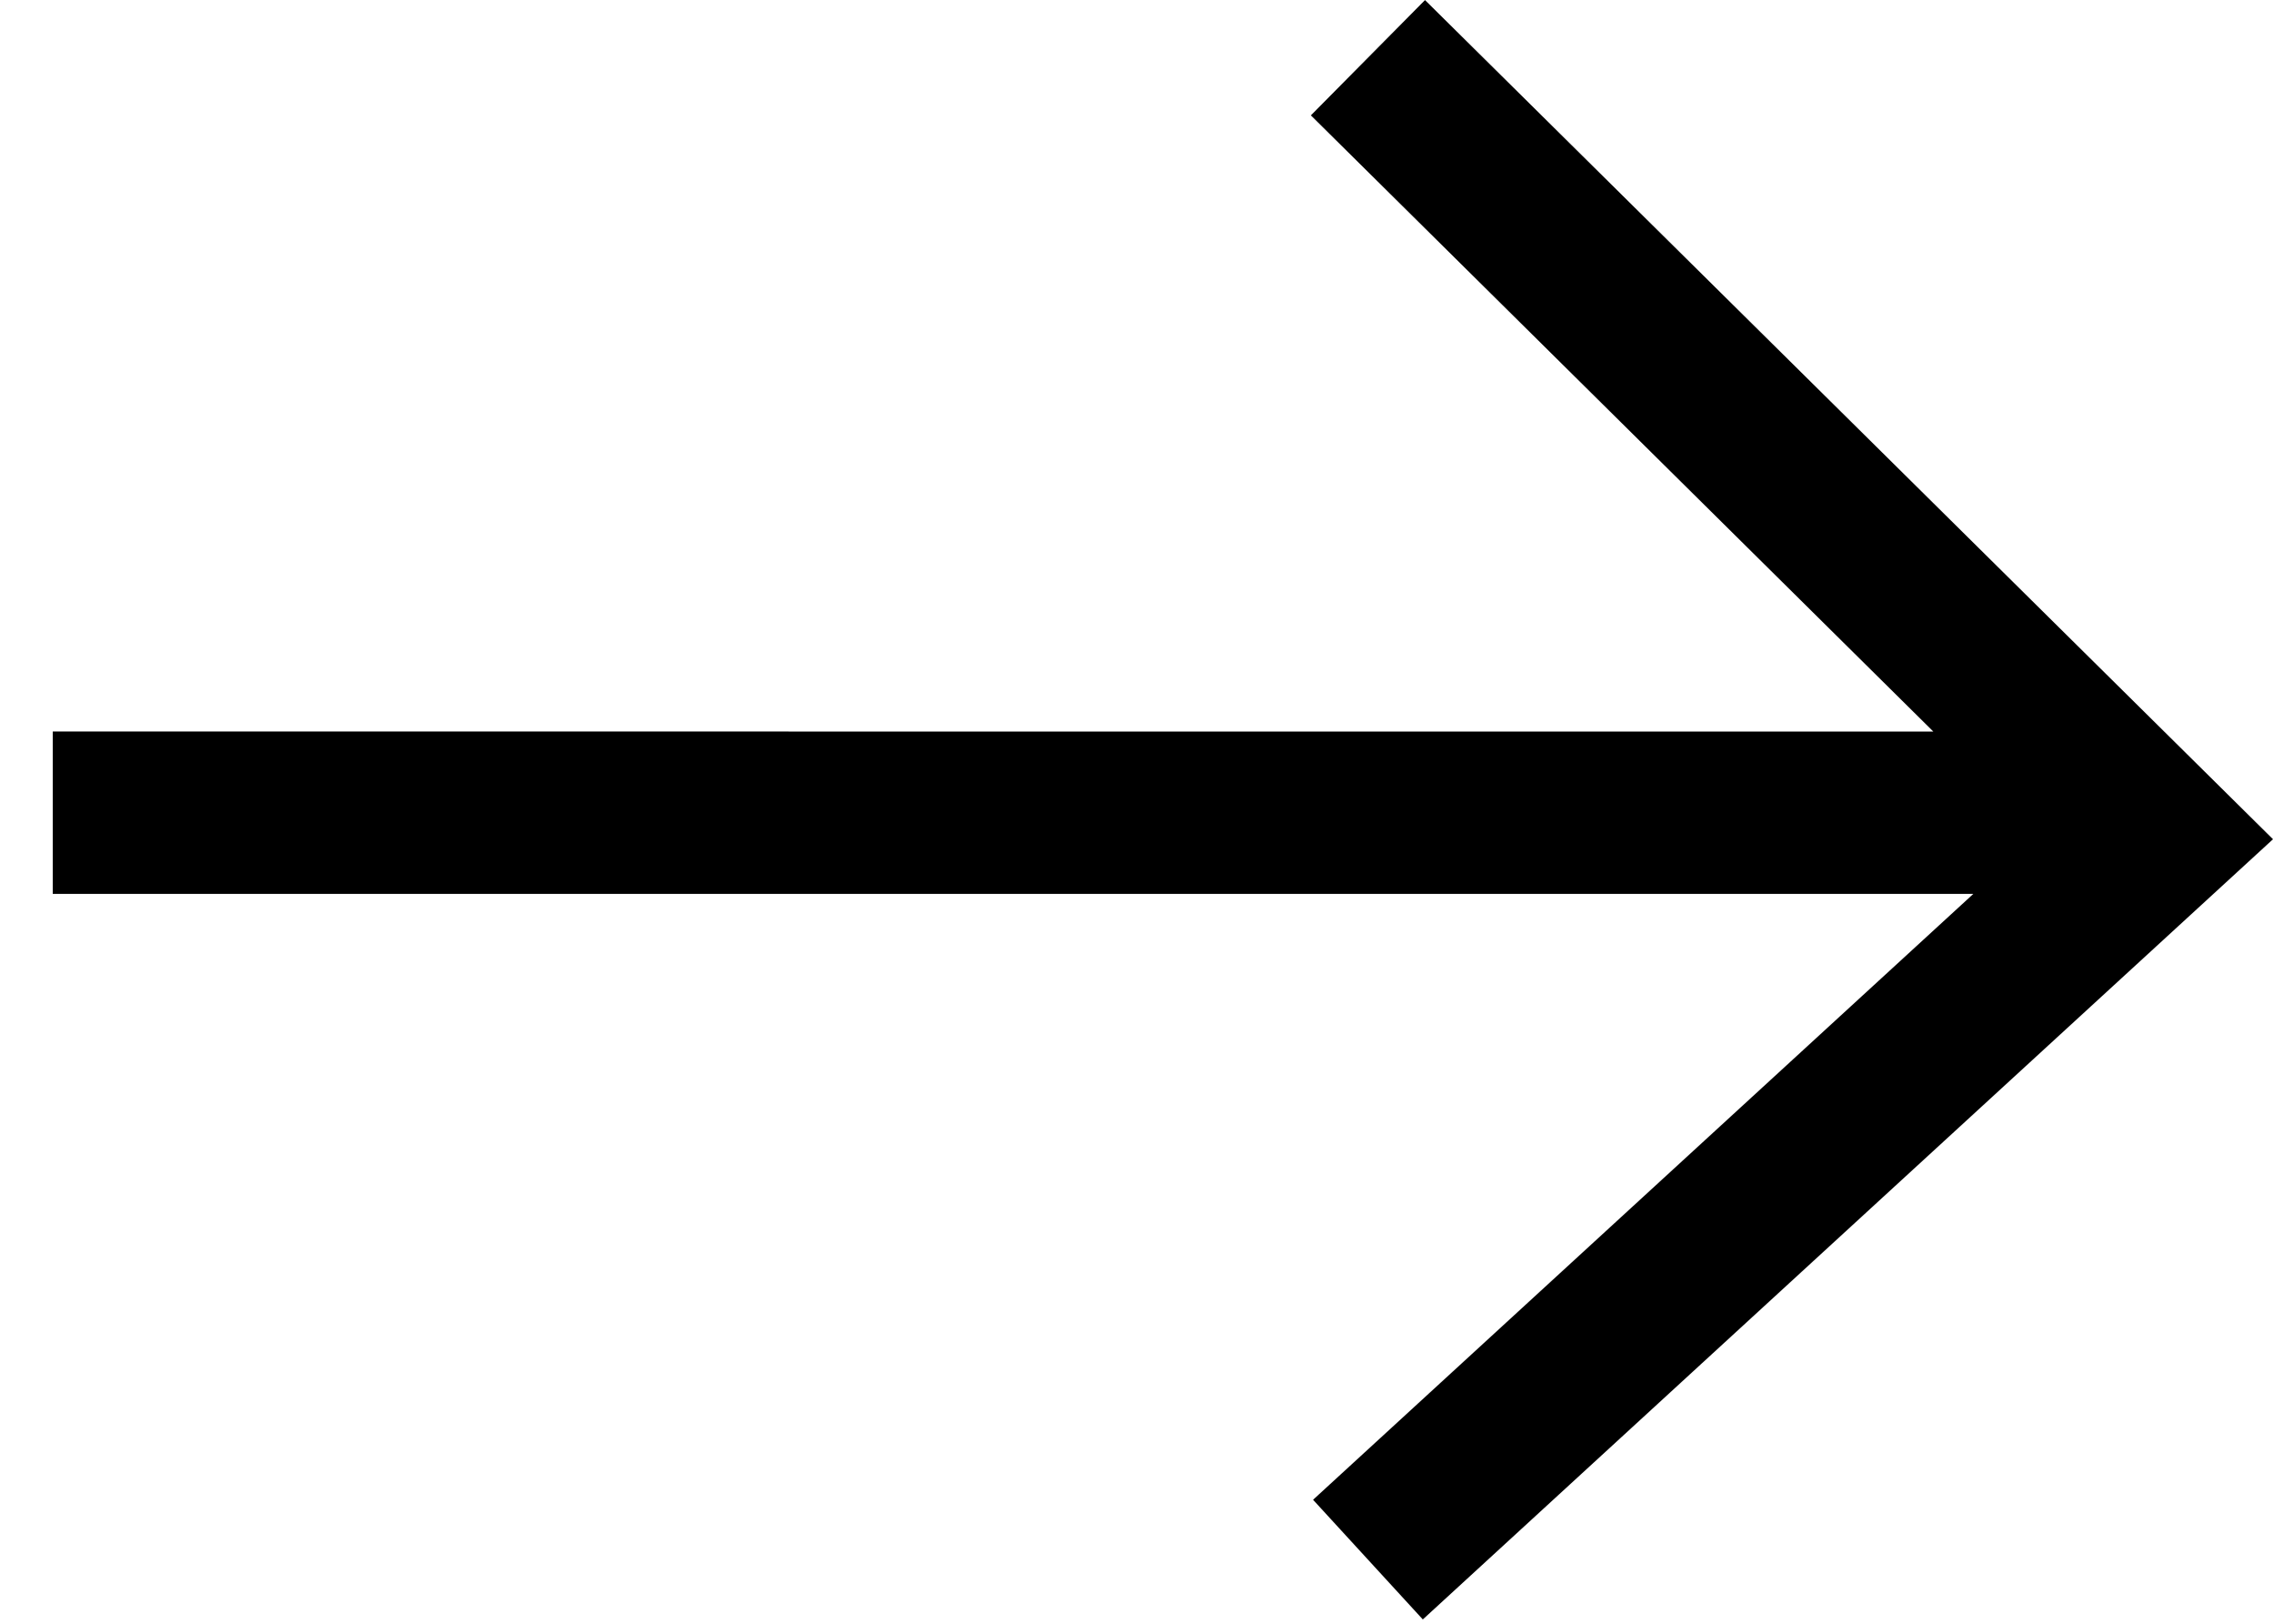 <svg xmlns="http://www.w3.org/2000/svg" viewBox="0 0 28 20">
  <path fill="#000" fill-rule="evenodd" d="M23.816 9.011l-7.668-7.59 1.406-1.42L28 10.337l-10.473 9.61-1.352-1.474 8.134-7.463H.65v-2z"/>
</svg>